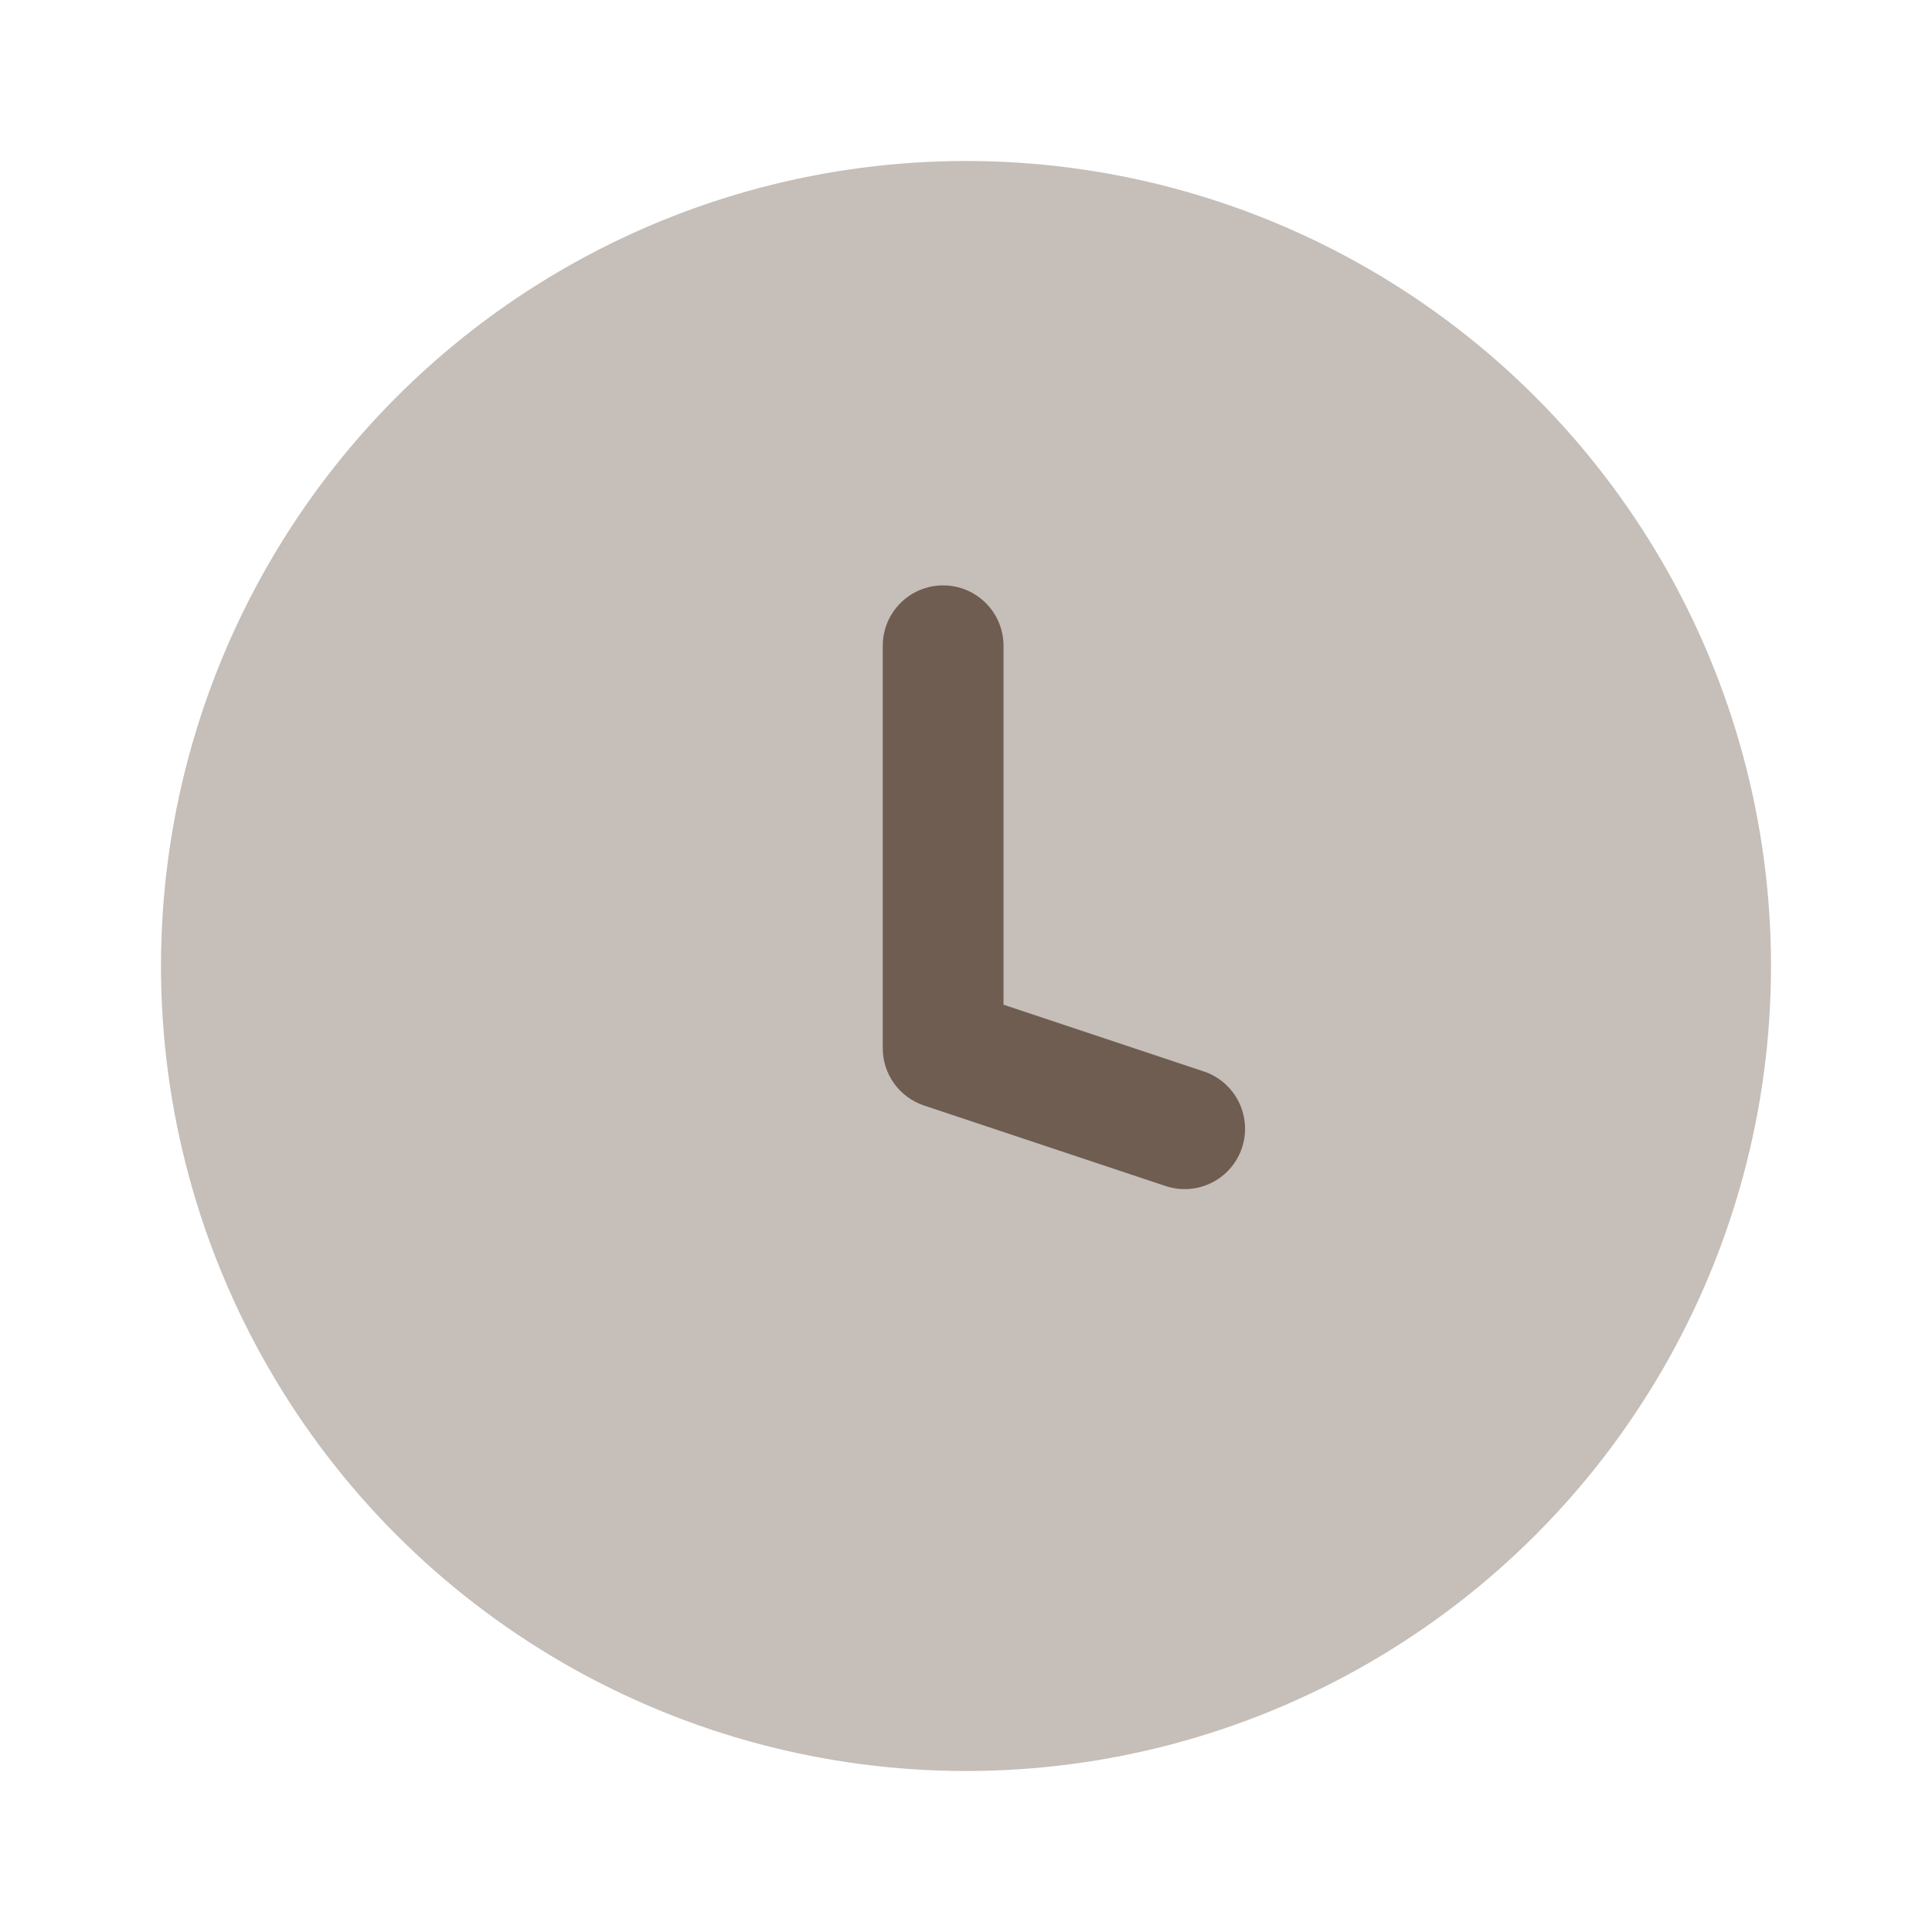 <svg width="24" height="24" viewBox="0 0 24 24" fill="none" xmlns="http://www.w3.org/2000/svg">
<circle opacity="0.4" cx="12" cy="12" r="10" fill="#6E5D50"/>
<path fill-rule="evenodd" clip-rule="evenodd" d="M11.716 7.272C12.13 7.272 12.466 7.608 12.466 8.022V12.481L14.954 13.31C15.346 13.441 15.559 13.866 15.428 14.259C15.297 14.652 14.872 14.864 14.479 14.733L11.479 13.733C11.173 13.631 10.966 13.345 10.966 13.022V8.022C10.966 7.608 11.302 7.272 11.716 7.272Z" fill="#6E5D50"/>
</svg>
